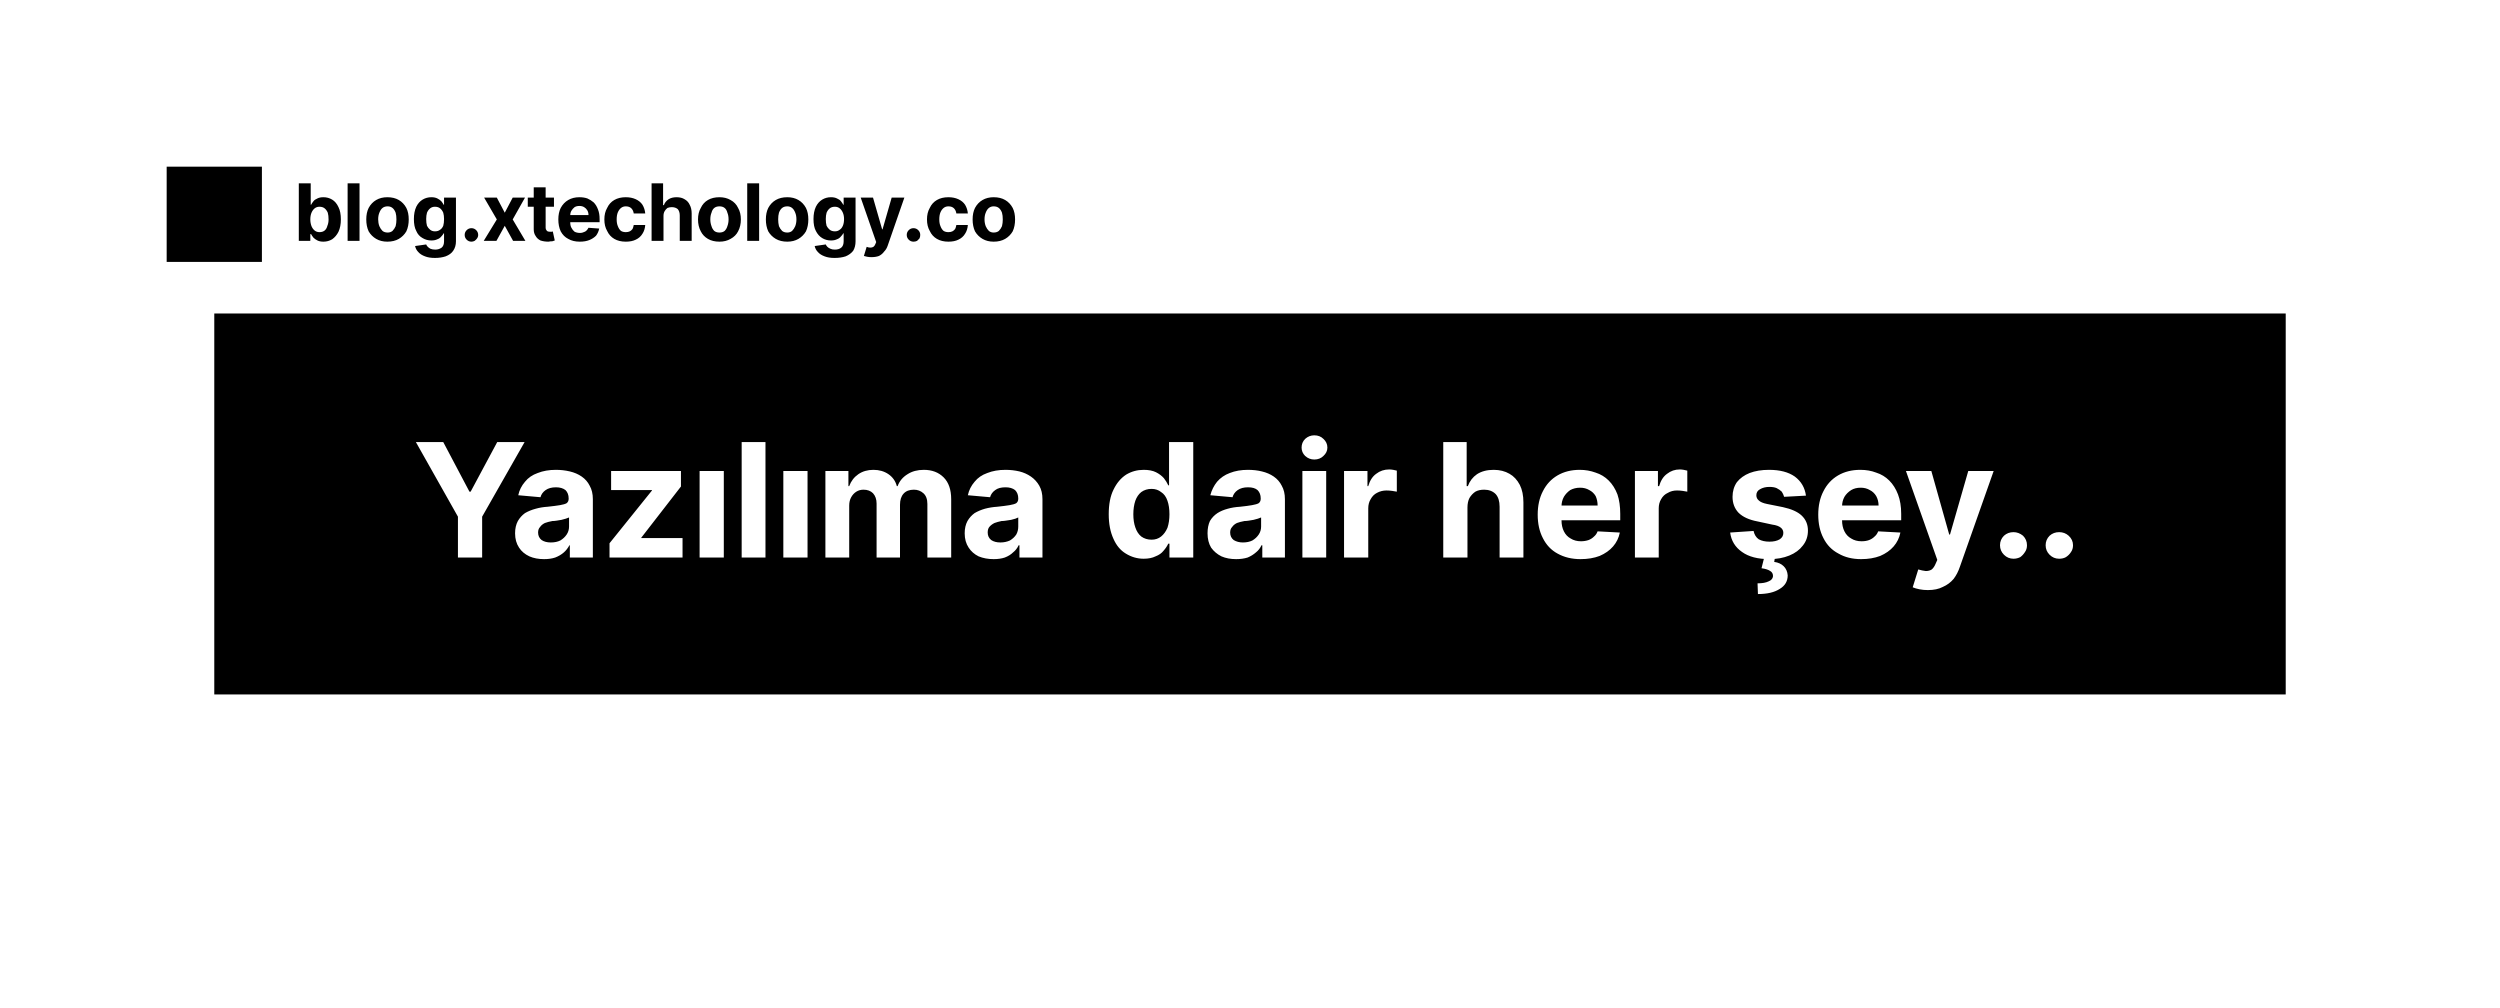 <svg width="630" height="254" viewBox="0 0 630 254" xmlns="http://www.w3.org/2000/svg"><mask id="satori_om-id"><rect x="0" y="0" width="630" height="254" fill="#fff"/></mask><rect x="0" y="0" width="630" height="254" fill="white"/><mask id="satori_om-id-0"><rect x="42" y="42" width="215" height="24" fill="#fff"/></mask><mask id="satori_om-id-0-0"><rect x="42" y="42" width="24" height="24" fill="#fff"/></mask><rect x="42" y="42" width="24" height="24" fill="black"/><mask id="satori_om-id-0-1"><rect x="74" y="42" width="183" height="24" fill="#fff"/></mask><path fill="black" d="M78.2 60.7L75.3 60.7L75.3 46.2L78.3 46.2L78.3 51.6L78.4 51.6Q78.6 51.2 79.0 50.7Q79.3 50.3 80.0 50.0Q80.6 49.7 81.5 49.7L81.5 49.7Q82.7 49.7 83.7 50.3Q84.7 50.9 85.3 52.2Q85.9 53.4 85.9 55.3L85.9 55.3Q85.9 57.1 85.3 58.4Q84.7 59.6 83.7 60.3Q82.7 60.9 81.5 60.9L81.5 60.9Q80.6 60.9 80.0 60.6Q79.4 60.3 79.0 59.9Q78.6 59.4 78.4 59.0L78.4 59.0L78.2 59.0L78.2 60.7ZM78.2 55.3L78.2 55.3Q78.2 56.2 78.5 57.0Q78.8 57.7 79.3 58.1Q79.8 58.5 80.5 58.5L80.5 58.5Q81.3 58.5 81.8 58.1Q82.3 57.7 82.5 56.9Q82.8 56.2 82.8 55.3L82.8 55.3Q82.8 54.3 82.6 53.6Q82.3 52.9 81.8 52.5Q81.3 52.1 80.5 52.1L80.5 52.1Q79.8 52.1 79.3 52.5Q78.8 52.9 78.5 53.6Q78.2 54.3 78.2 55.3ZM87.6 46.2L90.6 46.2L90.6 60.7L87.6 60.7L87.6 46.2ZM97.6 60.9L97.6 60.9Q96.0 60.9 94.8 60.2Q93.6 59.5 92.9 58.3Q92.3 57.0 92.3 55.3L92.3 55.3Q92.3 53.6 92.9 52.4Q93.6 51.1 94.8 50.4Q96.0 49.7 97.6 49.7L97.6 49.7Q99.3 49.7 100.5 50.4Q101.7 51.1 102.4 52.4Q103.0 53.6 103.0 55.3L103.0 55.3Q103.0 57.0 102.4 58.3Q101.7 59.5 100.5 60.2Q99.3 60.9 97.6 60.9ZM97.7 58.6L97.7 58.6Q98.4 58.6 98.9 58.2Q99.4 57.7 99.7 57.0Q99.9 56.2 99.9 55.3L99.9 55.3Q99.9 54.3 99.7 53.6Q99.4 52.8 98.9 52.4Q98.4 52.0 97.7 52.0L97.7 52.0Q96.9 52.0 96.4 52.4Q95.9 52.8 95.6 53.6Q95.3 54.3 95.3 55.3L95.3 55.3Q95.3 56.2 95.6 57.0Q95.9 57.7 96.4 58.2Q96.9 58.6 97.7 58.6ZM109.6 65.0L109.6 65.0Q108.1 65.0 107.1 64.6Q106.0 64.2 105.4 63.5Q104.8 62.9 104.6 62.0L104.6 62.0L107.4 61.6Q107.5 61.9 107.8 62.2Q108.1 62.5 108.5 62.7Q109.0 62.9 109.7 62.9L109.7 62.9Q110.6 62.9 111.3 62.4Q111.9 61.9 111.9 60.8L111.9 60.8L111.9 58.8L111.8 58.8Q111.6 59.2 111.2 59.6Q110.8 60.1 110.2 60.3Q109.6 60.6 108.7 60.6L108.7 60.6Q107.5 60.6 106.5 60.0Q105.4 59.4 104.9 58.2Q104.3 57.1 104.3 55.2L104.3 55.2Q104.3 53.4 104.9 52.1Q105.5 50.9 106.5 50.3Q107.5 49.7 108.7 49.7L108.7 49.7Q109.6 49.7 110.2 50.0Q110.8 50.3 111.2 50.7Q111.6 51.2 111.8 51.6L111.8 51.6L111.9 51.6L111.9 49.8L114.9 49.8L114.9 60.8Q114.9 62.2 114.2 63.2Q113.6 64.1 112.3 64.6Q111.1 65.0 109.6 65.0ZM109.6 58.3L109.6 58.3Q110.4 58.3 110.9 57.9Q111.4 57.6 111.7 56.9Q111.9 56.2 111.9 55.2L111.9 55.2Q111.9 54.3 111.7 53.6Q111.4 52.9 110.9 52.5Q110.4 52.1 109.6 52.1L109.6 52.1Q108.9 52.1 108.4 52.5Q107.9 52.9 107.6 53.6Q107.4 54.3 107.4 55.2L107.4 55.2Q107.4 56.2 107.6 56.9Q107.9 57.5 108.4 57.9Q108.9 58.3 109.6 58.3ZM118.8 60.9L118.8 60.9Q118.1 60.9 117.6 60.4Q117.1 59.9 117.1 59.2L117.1 59.2Q117.1 58.5 117.6 58.0Q118.1 57.5 118.8 57.5L118.8 57.5Q119.5 57.5 120.0 58.0Q120.5 58.5 120.5 59.2L120.5 59.2Q120.5 59.7 120.2 60.1Q120.0 60.4 119.6 60.7Q119.2 60.9 118.8 60.9ZM122.0 49.8L125.2 49.8L127.2 53.6L129.2 49.8L132.3 49.8L129.2 55.3L132.4 60.7L129.3 60.7L127.2 56.9L125.1 60.7L121.9 60.7L125.2 55.3L122.0 49.8ZM133.0 49.8L139.6 49.8L139.6 52.1L133.0 52.1L133.0 49.8ZM134.5 57.8L134.5 47.2L137.5 47.2L137.5 57.4Q137.5 57.8 137.7 58.0Q137.8 58.2 138.0 58.3Q138.3 58.4 138.6 58.4L138.6 58.4Q138.8 58.4 139.0 58.4Q139.2 58.4 139.3 58.3L139.3 58.3L139.8 60.6Q139.6 60.7 139.2 60.8Q138.7 60.8 138.2 60.9L138.2 60.9Q137.1 60.9 136.2 60.6Q135.4 60.2 135.0 59.5Q134.5 58.8 134.5 57.8L134.5 57.8ZM146.1 60.9L146.1 60.9Q144.4 60.9 143.2 60.2Q142.0 59.6 141.3 58.3Q140.7 57.0 140.7 55.3L140.7 55.3Q140.7 53.6 141.3 52.4Q142.0 51.1 143.2 50.4Q144.4 49.7 146.0 49.7L146.0 49.7Q147.1 49.7 148.0 50.0Q148.9 50.4 149.6 51.0Q150.3 51.7 150.7 52.8Q151.1 53.8 151.1 55.2L151.1 55.2L151.1 56.0L141.9 56.0L141.9 54.2L148.3 54.2Q148.3 53.5 148.0 53.0Q147.7 52.5 147.2 52.2Q146.7 51.9 146.0 51.9L146.0 51.9Q145.3 51.9 144.8 52.2Q144.3 52.6 144.0 53.1Q143.7 53.6 143.7 54.3L143.7 54.3L143.7 56.0Q143.7 56.9 144.0 57.4Q144.3 58.0 144.8 58.4Q145.4 58.7 146.2 58.7L146.2 58.7Q146.7 58.7 147.1 58.5Q147.5 58.4 147.8 58.1Q148.1 57.8 148.3 57.4L148.3 57.4L151.0 57.6Q150.8 58.6 150.2 59.4Q149.5 60.1 148.5 60.5Q147.5 60.9 146.1 60.9ZM157.7 60.9L157.7 60.9Q156.0 60.9 154.8 60.2Q153.6 59.5 153.0 58.2Q152.3 57.0 152.3 55.3L152.3 55.3Q152.3 53.6 153.0 52.4Q153.6 51.1 154.8 50.4Q156.0 49.7 157.7 49.7L157.7 49.7Q159.1 49.7 160.2 50.2Q161.3 50.7 161.9 51.6Q162.5 52.6 162.6 53.8L162.6 53.8L159.7 53.8Q159.6 53.0 159.1 52.5Q158.6 52.0 157.7 52.0L157.7 52.0Q157.0 52.0 156.5 52.4Q156.0 52.8 155.7 53.5Q155.4 54.2 155.4 55.3L155.4 55.3Q155.4 56.3 155.7 57.0Q156.0 57.8 156.5 58.2Q157.0 58.5 157.7 58.5L157.7 58.5Q158.3 58.5 158.7 58.3Q159.1 58.1 159.4 57.7Q159.6 57.3 159.7 56.7L159.7 56.7L162.6 56.7Q162.5 58.0 161.9 58.9Q161.3 59.9 160.2 60.4Q159.2 60.9 157.7 60.9ZM167.2 54.4L167.2 54.4L167.2 60.7L164.2 60.7L164.2 46.2L167.1 46.2L167.1 51.7L167.3 51.7Q167.6 50.8 168.5 50.2Q169.3 49.7 170.5 49.7L170.5 49.7Q171.7 49.7 172.5 50.2Q173.4 50.7 173.8 51.6Q174.3 52.5 174.3 53.8L174.3 53.8L174.3 60.7L171.3 60.7L171.3 54.3Q171.3 53.3 170.8 52.7Q170.2 52.2 169.3 52.2L169.3 52.2Q168.7 52.2 168.2 52.4Q167.8 52.7 167.5 53.2Q167.2 53.7 167.2 54.4ZM181.3 60.9L181.3 60.9Q179.6 60.9 178.4 60.2Q177.2 59.5 176.6 58.3Q175.9 57.0 175.9 55.3L175.9 55.3Q175.9 53.6 176.6 52.4Q177.2 51.1 178.4 50.4Q179.6 49.7 181.3 49.7L181.3 49.7Q182.9 49.7 184.1 50.4Q185.4 51.1 186.0 52.4Q186.7 53.6 186.7 55.3L186.7 55.3Q186.7 57.0 186.0 58.3Q185.4 59.5 184.1 60.2Q182.9 60.9 181.3 60.9ZM181.3 58.6L181.3 58.6Q182.1 58.6 182.6 58.2Q183.1 57.7 183.3 57.0Q183.6 56.2 183.6 55.3L183.6 55.3Q183.6 54.3 183.3 53.6Q183.1 52.8 182.6 52.4Q182.1 52.0 181.3 52.0L181.3 52.0Q180.5 52.0 180.0 52.4Q179.5 52.8 179.3 53.6Q179.0 54.3 179.0 55.3L179.0 55.3Q179.0 56.2 179.3 57.0Q179.5 57.7 180.0 58.2Q180.5 58.6 181.3 58.6ZM188.3 46.2L191.3 46.2L191.3 60.7L188.3 60.7L188.3 46.2ZM198.4 60.9L198.4 60.9Q196.7 60.9 195.5 60.2Q194.3 59.5 193.6 58.3Q193.0 57.0 193.0 55.3L193.0 55.3Q193.0 53.6 193.6 52.4Q194.3 51.1 195.5 50.4Q196.7 49.7 198.4 49.7L198.4 49.7Q200.0 49.7 201.2 50.4Q202.4 51.1 203.1 52.4Q203.7 53.6 203.7 55.3L203.7 55.3Q203.7 57.0 203.1 58.3Q202.4 59.5 201.2 60.2Q200.0 60.9 198.4 60.9ZM198.4 58.6L198.4 58.6Q199.1 58.6 199.6 58.2Q200.1 57.7 200.4 57.0Q200.7 56.2 200.7 55.3L200.7 55.3Q200.7 54.3 200.4 53.6Q200.1 52.8 199.6 52.4Q199.1 52.0 198.4 52.0L198.4 52.0Q197.6 52.0 197.1 52.4Q196.6 52.8 196.3 53.6Q196.1 54.3 196.1 55.3L196.1 55.3Q196.1 56.2 196.3 57.0Q196.6 57.7 197.1 58.2Q197.6 58.6 198.4 58.6ZM210.3 65.0L210.3 65.0Q208.8 65.0 207.8 64.6Q206.7 64.2 206.1 63.5Q205.5 62.9 205.3 62.0L205.3 62.0L208.1 61.6Q208.2 61.9 208.5 62.2Q208.8 62.5 209.3 62.7Q209.7 62.9 210.4 62.9L210.4 62.9Q211.4 62.9 212.0 62.4Q212.6 61.9 212.6 60.8L212.6 60.8L212.6 58.8L212.5 58.8Q212.3 59.2 211.9 59.6Q211.5 60.1 210.9 60.3Q210.3 60.6 209.4 60.6L209.4 60.6Q208.2 60.6 207.2 60.0Q206.2 59.4 205.6 58.2Q205.0 57.1 205.0 55.2L205.0 55.2Q205.0 53.4 205.6 52.1Q206.2 50.9 207.2 50.3Q208.2 49.7 209.4 49.7L209.4 49.7Q210.3 49.7 210.9 50.0Q211.6 50.3 211.9 50.7Q212.3 51.2 212.5 51.6L212.5 51.6L212.6 51.6L212.6 49.8L215.6 49.8L215.6 60.8Q215.6 62.2 215.0 63.2Q214.3 64.1 213.1 64.6Q211.9 65.0 210.3 65.0ZM210.4 58.3L210.4 58.3Q211.1 58.3 211.6 57.9Q212.1 57.6 212.4 56.9Q212.7 56.2 212.7 55.2L212.7 55.2Q212.7 54.3 212.4 53.6Q212.1 52.9 211.6 52.5Q211.1 52.1 210.4 52.1L210.4 52.1Q209.6 52.1 209.1 52.5Q208.6 52.9 208.3 53.6Q208.1 54.3 208.1 55.2L208.1 55.2Q208.1 56.2 208.3 56.9Q208.6 57.5 209.1 57.9Q209.6 58.3 210.4 58.3ZM219.6 64.8L219.6 64.8Q219.0 64.8 218.5 64.7Q218.0 64.6 217.7 64.5L217.7 64.5L218.4 62.2Q218.9 62.4 219.3 62.4Q219.8 62.4 220.1 62.2Q220.4 62.0 220.6 61.5L220.6 61.5L220.8 61.0L216.9 49.8L220.0 49.8L222.3 57.8L222.4 57.8L224.7 49.8L227.9 49.8L223.7 61.9Q223.4 62.8 222.8 63.4Q222.3 64.1 221.5 64.5Q220.7 64.8 219.6 64.8ZM230.2 60.9L230.2 60.9Q229.5 60.9 229.0 60.4Q228.5 59.9 228.5 59.2L228.5 59.2Q228.5 58.5 229.0 58.0Q229.5 57.5 230.2 57.5L230.2 57.5Q230.9 57.5 231.4 58.0Q231.9 58.5 231.9 59.2L231.9 59.2Q231.9 59.7 231.7 60.1Q231.4 60.4 231.1 60.7Q230.7 60.9 230.2 60.9ZM239.0 60.9L239.0 60.9Q237.3 60.9 236.1 60.2Q234.9 59.5 234.3 58.2Q233.6 57.0 233.6 55.3L233.6 55.3Q233.6 53.6 234.3 52.4Q234.9 51.1 236.1 50.4Q237.3 49.7 239.0 49.7L239.0 49.7Q240.4 49.7 241.5 50.2Q242.6 50.7 243.2 51.6Q243.8 52.6 243.9 53.8L243.9 53.8L241.0 53.8Q240.9 53.0 240.4 52.5Q239.9 52.0 239.0 52.0L239.0 52.0Q238.3 52.0 237.8 52.4Q237.3 52.8 237.0 53.5Q236.7 54.2 236.7 55.3L236.7 55.3Q236.7 56.3 237.0 57.0Q237.3 57.8 237.8 58.2Q238.3 58.5 239.0 58.5L239.0 58.5Q239.6 58.5 240.0 58.3Q240.4 58.1 240.7 57.7Q240.9 57.3 241.0 56.7L241.0 56.7L243.9 56.7Q243.8 58.0 243.2 58.9Q242.6 59.9 241.5 60.4Q240.5 60.9 239.0 60.9ZM250.4 60.9L250.4 60.9Q248.8 60.9 247.6 60.2Q246.4 59.5 245.7 58.3Q245.1 57.0 245.1 55.3L245.1 55.3Q245.1 53.6 245.7 52.4Q246.4 51.1 247.6 50.4Q248.8 49.7 250.4 49.7L250.4 49.7Q252.1 49.7 253.3 50.4Q254.5 51.1 255.2 52.4Q255.8 53.6 255.8 55.3L255.8 55.3Q255.8 57.0 255.2 58.3Q254.5 59.5 253.3 60.2Q252.1 60.9 250.4 60.9ZM250.4 58.6L250.4 58.6Q251.2 58.6 251.7 58.2Q252.2 57.7 252.5 57.0Q252.7 56.2 252.7 55.3L252.7 55.3Q252.7 54.3 252.5 53.6Q252.2 52.8 251.7 52.4Q251.2 52.0 250.4 52.0L250.4 52.0Q249.7 52.0 249.2 52.4Q248.7 52.8 248.4 53.6Q248.1 54.3 248.1 55.3L248.1 55.3Q248.1 56.2 248.4 57.0Q248.7 57.7 249.2 58.2Q249.7 58.6 250.4 58.6Z "/><mask id="satori_om-id-1"><rect x="54" y="79" width="522" height="96" fill="#fff"/></mask><rect x="54" y="79" width="522" height="96" fill="black"/><path fill="white" d="M115.4 130.2L104.8 111.4L111.7 111.4L118.3 123.9L118.6 123.9L125.3 111.4L132.2 111.4L121.5 130.2L121.5 140.5L115.4 140.5L115.4 130.2ZM137.1 140.9L137.1 140.9Q135.0 140.9 133.4 140.2Q131.7 139.4 130.8 138.0Q129.8 136.5 129.8 134.4L129.8 134.4Q129.8 132.6 130.5 131.3Q131.2 130.1 132.3 129.3Q133.5 128.6 135.0 128.2Q136.4 127.8 138.0 127.7L138.0 127.7Q139.9 127.5 141.1 127.3Q142.3 127.1 142.8 126.8Q143.3 126.4 143.3 125.7L143.3 125.7L143.3 125.6Q143.3 124.3 142.5 123.5Q141.6 122.8 140.1 122.8L140.1 122.8Q138.5 122.8 137.5 123.5Q136.5 124.2 136.2 125.3L136.2 125.3L130.6 124.8Q131.0 122.9 132.3 121.4Q133.5 119.9 135.5 119.2Q137.5 118.4 140.1 118.4L140.1 118.4Q141.9 118.4 143.6 118.8Q145.3 119.2 146.6 120.1Q147.9 121.0 148.6 122.4Q149.4 123.8 149.4 125.8L149.4 125.8L149.4 140.5L143.6 140.5L143.6 137.4L143.5 137.4Q142.9 138.5 142.1 139.2Q141.2 140.0 139.9 140.5Q138.7 140.9 137.1 140.9ZM138.8 136.7L138.8 136.7Q140.2 136.7 141.2 136.2Q142.2 135.6 142.8 134.7Q143.4 133.8 143.4 132.7L143.4 132.7L143.4 130.4Q143.1 130.5 142.6 130.7Q142.1 130.8 141.5 131.0Q140.9 131.1 140.3 131.2Q139.7 131.3 139.2 131.3L139.2 131.3Q138.1 131.5 137.3 131.8Q136.5 132.2 136.1 132.8Q135.6 133.3 135.6 134.2L135.6 134.2Q135.6 135.4 136.5 136.1Q137.4 136.7 138.8 136.7ZM172.0 140.5L153.6 140.5L153.6 136.9L164.3 123.6L164.3 123.5L154.0 123.5L154.0 118.7L171.6 118.7L171.6 122.6L161.6 135.5L161.6 135.6L172.0 135.6L172.0 140.5ZM182.4 140.5L176.3 140.5L176.3 118.7L182.4 118.7L182.4 140.5ZM186.9 111.4L192.9 111.4L192.9 140.5L186.9 140.5L186.9 111.4ZM203.5 140.5L197.4 140.5L197.4 118.7L203.5 118.7L203.5 140.5ZM214.0 140.5L208.0 140.5L208.0 118.7L213.8 118.7L213.8 122.5L214.0 122.5Q214.7 120.6 216.3 119.5Q217.9 118.4 220.1 118.4L220.1 118.4Q222.3 118.4 223.9 119.5Q225.5 120.6 226.0 122.5L226.0 122.5L226.2 122.5Q226.9 120.6 228.7 119.5Q230.4 118.4 232.8 118.4L232.8 118.4Q235.9 118.4 237.8 120.3Q239.7 122.2 239.7 125.8L239.7 125.8L239.7 140.5L233.7 140.5L233.7 127.0Q233.7 125.2 232.7 124.3Q231.7 123.4 230.3 123.4L230.3 123.4Q228.6 123.4 227.7 124.4Q226.8 125.4 226.8 127.2L226.8 127.2L226.8 140.5L220.9 140.5L220.9 126.9Q220.9 125.3 220.0 124.3Q219.1 123.4 217.6 123.4L217.6 123.4Q216.6 123.4 215.8 123.9Q215.0 124.4 214.5 125.3Q214.0 126.2 214.0 127.4L214.0 127.4L214.0 140.5ZM250.4 140.9L250.4 140.9Q248.3 140.9 246.6 140.2Q245.0 139.4 244.1 138.0Q243.1 136.5 243.1 134.4L243.1 134.4Q243.1 132.6 243.8 131.3Q244.5 130.1 245.6 129.3Q246.8 128.6 248.2 128.2Q249.7 127.8 251.3 127.7L251.3 127.7Q253.2 127.5 254.4 127.3Q255.6 127.1 256.1 126.8Q256.6 126.4 256.6 125.7L256.6 125.7L256.6 125.6Q256.6 124.3 255.8 123.5Q254.9 122.8 253.4 122.8L253.4 122.8Q251.7 122.8 250.8 123.5Q249.8 124.2 249.5 125.3L249.5 125.3L243.9 124.8Q244.3 122.9 245.6 121.4Q246.8 119.9 248.8 119.2Q250.8 118.4 253.4 118.4L253.4 118.4Q255.2 118.4 256.9 118.8Q258.5 119.2 259.8 120.1Q261.1 121.0 261.9 122.4Q262.7 123.8 262.7 125.8L262.7 125.8L262.7 140.5L256.9 140.5L256.9 137.4L256.7 137.4Q256.2 138.5 255.3 139.2Q254.5 140.0 253.2 140.5Q252.0 140.9 250.4 140.9ZM252.1 136.7L252.1 136.7Q253.4 136.7 254.5 136.2Q255.5 135.6 256.1 134.7Q256.6 133.8 256.6 132.7L256.6 132.7L256.6 130.4Q256.4 130.5 255.9 130.7Q255.4 130.8 254.8 131.0Q254.2 131.1 253.5 131.2Q252.9 131.3 252.4 131.3L252.4 131.3Q251.4 131.5 250.6 131.8Q249.8 132.2 249.3 132.8Q248.9 133.3 248.9 134.2L248.9 134.2Q248.9 135.4 249.8 136.1Q250.7 136.7 252.1 136.7Z M288.2 140.8L288.2 140.8Q285.8 140.8 283.7 139.5Q281.7 138.3 280.6 135.8Q279.4 133.2 279.4 129.6L279.4 129.6Q279.4 125.8 280.6 123.4Q281.8 120.9 283.8 119.6Q285.8 118.4 288.2 118.4L288.2 118.4Q290.1 118.4 291.3 119.0Q292.5 119.6 293.3 120.5Q294.0 121.4 294.4 122.3L294.4 122.3L294.6 122.3L294.6 111.4L300.7 111.4L300.7 140.5L294.7 140.5L294.7 137.0L294.4 137.0Q294.0 137.9 293.2 138.8Q292.5 139.7 291.2 140.2Q290.0 140.8 288.2 140.8ZM290.2 136.0L290.2 136.0Q291.6 136.0 292.6 135.2Q293.6 134.4 294.2 133.0Q294.7 131.5 294.7 129.6L294.7 129.6Q294.7 127.6 294.2 126.2Q293.7 124.7 292.6 124.0Q291.6 123.2 290.2 123.2L290.2 123.2Q288.7 123.2 287.6 124.0Q286.6 124.8 286.1 126.2Q285.6 127.7 285.6 129.6L285.6 129.6Q285.6 131.5 286.1 132.9Q286.6 134.4 287.6 135.2Q288.7 136.0 290.2 136.0ZM311.5 140.9L311.5 140.9Q309.4 140.9 307.8 140.2Q306.2 139.4 305.2 138.0Q304.3 136.5 304.3 134.4L304.3 134.4Q304.3 132.6 304.9 131.3Q305.6 130.1 306.8 129.3Q307.9 128.6 309.4 128.2Q310.8 127.8 312.5 127.7L312.5 127.7Q314.4 127.5 315.5 127.3Q316.7 127.1 317.2 126.8Q317.7 126.4 317.7 125.7L317.7 125.7L317.7 125.6Q317.7 124.3 316.9 123.5Q316.1 122.8 314.5 122.8L314.5 122.8Q312.9 122.8 311.9 123.5Q310.9 124.2 310.6 125.3L310.6 125.3L305.0 124.8Q305.5 122.9 306.7 121.4Q308.0 119.9 309.9 119.2Q311.9 118.4 314.5 118.4L314.5 118.4Q316.4 118.4 318.0 118.8Q319.7 119.2 321.0 120.1Q322.3 121.0 323.0 122.4Q323.8 123.8 323.8 125.8L323.8 125.8L323.8 140.5L318.1 140.5L318.1 137.4L317.9 137.4Q317.4 138.5 316.5 139.2Q315.6 140.0 314.4 140.5Q313.1 140.9 311.5 140.9ZM313.2 136.7L313.2 136.7Q314.6 136.7 315.6 136.2Q316.6 135.6 317.2 134.7Q317.8 133.8 317.8 132.7L317.8 132.7L317.8 130.4Q317.5 130.5 317.0 130.7Q316.5 130.8 315.9 131.0Q315.3 131.1 314.7 131.2Q314.1 131.3 313.6 131.3L313.6 131.3Q312.5 131.5 311.7 131.8Q310.9 132.2 310.5 132.8Q310.0 133.3 310.0 134.2L310.0 134.2Q310.0 135.4 310.9 136.1Q311.9 136.7 313.2 136.7ZM334.2 140.5L328.2 140.5L328.2 118.7L334.2 118.7L334.2 140.5ZM331.2 115.8L331.2 115.8Q329.9 115.8 328.9 114.9Q328.0 114.0 328.0 112.8L328.0 112.8Q328.0 111.5 328.9 110.6Q329.9 109.7 331.2 109.7L331.2 109.7Q332.6 109.7 333.5 110.6Q334.5 111.5 334.5 112.8L334.5 112.8Q334.5 114.0 333.5 114.9Q332.6 115.8 331.2 115.8ZM344.8 140.5L338.7 140.5L338.7 118.7L344.6 118.7L344.6 122.5L344.8 122.5Q345.4 120.4 346.8 119.4Q348.2 118.3 350.1 118.3L350.1 118.3Q350.5 118.3 351.1 118.4Q351.6 118.5 352.0 118.6L352.0 118.6L352.0 123.9Q351.6 123.8 350.8 123.7Q350.0 123.6 349.4 123.6L349.4 123.6Q348.1 123.6 347.0 124.2Q346.0 124.7 345.4 125.8Q344.8 126.8 344.8 128.1L344.8 128.1L344.8 140.5Z M369.8 127.9L369.8 127.9L369.8 140.5L363.7 140.5L363.7 111.4L369.6 111.4L369.6 122.5L369.9 122.5Q370.6 120.6 372.2 119.5Q373.9 118.4 376.4 118.4L376.4 118.4Q378.7 118.4 380.4 119.4Q382.0 120.3 383.0 122.2Q383.9 124.0 383.9 126.6L383.9 126.6L383.9 140.5L377.9 140.5L377.9 127.7Q377.9 125.6 376.9 124.5Q375.8 123.4 374.0 123.4L374.0 123.4Q372.7 123.4 371.8 123.9Q370.9 124.5 370.3 125.5Q369.8 126.5 369.8 127.9ZM398.3 140.9L398.3 140.9Q395.0 140.9 392.5 139.5Q390.1 138.2 388.8 135.6Q387.5 133.1 387.5 129.7L387.5 129.7Q387.5 126.3 388.8 123.8Q390.1 121.2 392.5 119.8Q394.9 118.4 398.1 118.4L398.1 118.4Q400.2 118.4 402.1 119.1Q404.0 119.7 405.4 121.1Q406.8 122.5 407.6 124.6Q408.3 126.7 408.3 129.5L408.3 129.5L408.3 131.1L389.9 131.1L389.9 127.4L402.6 127.4Q402.6 126.1 402.1 125.0Q401.5 124.0 400.5 123.5Q399.5 122.9 398.2 122.9L398.2 122.9Q396.8 122.9 395.7 123.5Q394.7 124.2 394.1 125.2Q393.5 126.3 393.5 127.6L393.5 127.6L393.5 131.1Q393.5 132.7 394.1 133.9Q394.7 135.1 395.8 135.7Q396.9 136.4 398.4 136.4L398.4 136.4Q399.4 136.4 400.3 136.1Q401.1 135.8 401.7 135.2Q402.3 134.7 402.6 133.9L402.6 133.9L408.2 134.2Q407.8 136.2 406.5 137.7Q405.2 139.2 403.1 140.1Q401.0 140.9 398.3 140.9ZM418.0 140.5L412.0 140.5L412.0 118.7L417.8 118.7L417.8 122.5L418.1 122.5Q418.7 120.4 420.1 119.4Q421.5 118.3 423.3 118.3L423.3 118.3Q423.8 118.3 424.3 118.4Q424.8 118.5 425.2 118.6L425.2 118.6L425.2 123.9Q424.8 123.8 424.0 123.7Q423.3 123.6 422.6 123.6L422.6 123.6Q421.3 123.6 420.3 124.2Q419.2 124.7 418.6 125.8Q418.0 126.8 418.0 128.1L418.0 128.1L418.0 140.5Z M455.1 124.9L455.1 124.9L449.6 125.2Q449.4 124.5 449.0 123.9Q448.5 123.4 447.7 123.0Q447.0 122.7 445.9 122.7L445.9 122.7Q444.5 122.7 443.5 123.3Q442.6 123.8 442.6 124.8L442.6 124.8Q442.6 125.6 443.2 126.1Q443.8 126.7 445.3 127.0L445.3 127.0L449.3 127.8Q452.5 128.5 454.0 129.9Q455.6 131.4 455.6 133.7L455.6 133.7Q455.6 135.9 454.3 137.5Q453.1 139.1 450.9 140.0Q448.7 140.9 445.9 140.9L445.9 140.9Q441.5 140.9 439.0 139.1Q436.4 137.3 436.0 134.2L436.0 134.2L441.9 133.8Q442.2 135.2 443.2 135.9Q444.3 136.5 445.9 136.5L445.9 136.5Q447.5 136.5 448.5 135.9Q449.4 135.3 449.4 134.3L449.4 134.3Q449.4 133.5 448.8 133.0Q448.1 132.4 446.6 132.2L446.6 132.2L442.9 131.4Q439.7 130.8 438.1 129.2Q436.6 127.6 436.6 125.2L436.6 125.2Q436.6 123.1 437.7 121.5Q438.9 120.0 440.9 119.2Q443.0 118.4 445.8 118.4L445.8 118.4Q449.9 118.4 452.3 120.1Q454.7 121.9 455.1 124.9ZM443.9 143.2L444.6 140.4L447.3 140.4L447.1 141.6Q448.6 141.8 449.5 142.7Q450.4 143.6 450.5 145.0L450.5 145.0Q450.5 147.2 448.5 148.4Q446.5 149.7 443.0 149.7L443.0 149.7L442.9 147.0Q444.7 147.0 445.7 146.5Q446.7 146.1 446.8 145.2L446.8 145.2Q446.8 144.3 446.1 143.9Q445.4 143.4 443.9 143.2L443.9 143.2ZM469.0 140.9L469.0 140.9Q465.7 140.9 463.3 139.5Q460.8 138.2 459.5 135.6Q458.2 133.1 458.2 129.7L458.2 129.7Q458.2 126.3 459.5 123.8Q460.8 121.2 463.2 119.8Q465.6 118.4 468.8 118.4L468.8 118.4Q471.0 118.4 472.8 119.1Q474.7 119.7 476.1 121.1Q477.5 122.5 478.3 124.6Q479.1 126.7 479.1 129.5L479.1 129.5L479.1 131.1L460.6 131.1L460.6 127.4L473.4 127.4Q473.4 126.1 472.8 125.0Q472.2 124.0 471.2 123.5Q470.2 122.9 468.9 122.9L468.9 122.9Q467.5 122.9 466.5 123.5Q465.4 124.2 464.8 125.2Q464.2 126.3 464.2 127.6L464.2 127.6L464.2 131.1Q464.2 132.7 464.8 133.9Q465.4 135.1 466.5 135.7Q467.6 136.4 469.1 136.4L469.1 136.4Q470.2 136.4 471.0 136.1Q471.8 135.8 472.4 135.2Q473.0 134.7 473.3 133.9L473.3 133.9L478.9 134.2Q478.5 136.2 477.2 137.7Q475.9 139.2 473.8 140.1Q471.7 140.9 469.0 140.9ZM485.8 148.7L485.8 148.7Q484.7 148.7 483.7 148.5Q482.7 148.3 482.0 148.0L482.0 148.0L483.4 143.5Q484.4 143.8 485.3 143.9Q486.2 143.9 486.8 143.5Q487.4 143.0 487.8 142.0L487.8 142.0L488.2 141.1L480.3 118.7L486.7 118.7L491.2 134.7L491.4 134.7L496.0 118.7L502.4 118.7L493.9 142.8Q493.3 144.6 492.3 145.9Q491.2 147.2 489.6 147.9Q488.1 148.7 485.8 148.7ZM507.4 140.8L507.4 140.8Q506.0 140.8 505.0 139.8Q504.0 138.8 504.0 137.4L504.0 137.4Q504.0 136.0 505.0 135.0Q506.0 134.1 507.4 134.1L507.4 134.1Q508.7 134.1 509.8 135.0Q510.8 136.0 510.8 137.4L510.8 137.4Q510.8 138.4 510.3 139.1Q509.8 139.9 509.1 140.4Q508.3 140.8 507.4 140.8ZM518.9 140.8L518.9 140.8Q517.5 140.8 516.5 139.8Q515.5 138.8 515.5 137.4L515.5 137.4Q515.5 136.0 516.5 135.0Q517.5 134.1 518.9 134.1L518.9 134.1Q520.3 134.1 521.3 135.0Q522.4 136.0 522.4 137.4L522.4 137.4Q522.4 138.4 521.9 139.1Q521.4 139.9 520.6 140.4Q519.9 140.8 518.9 140.8Z "/></svg>